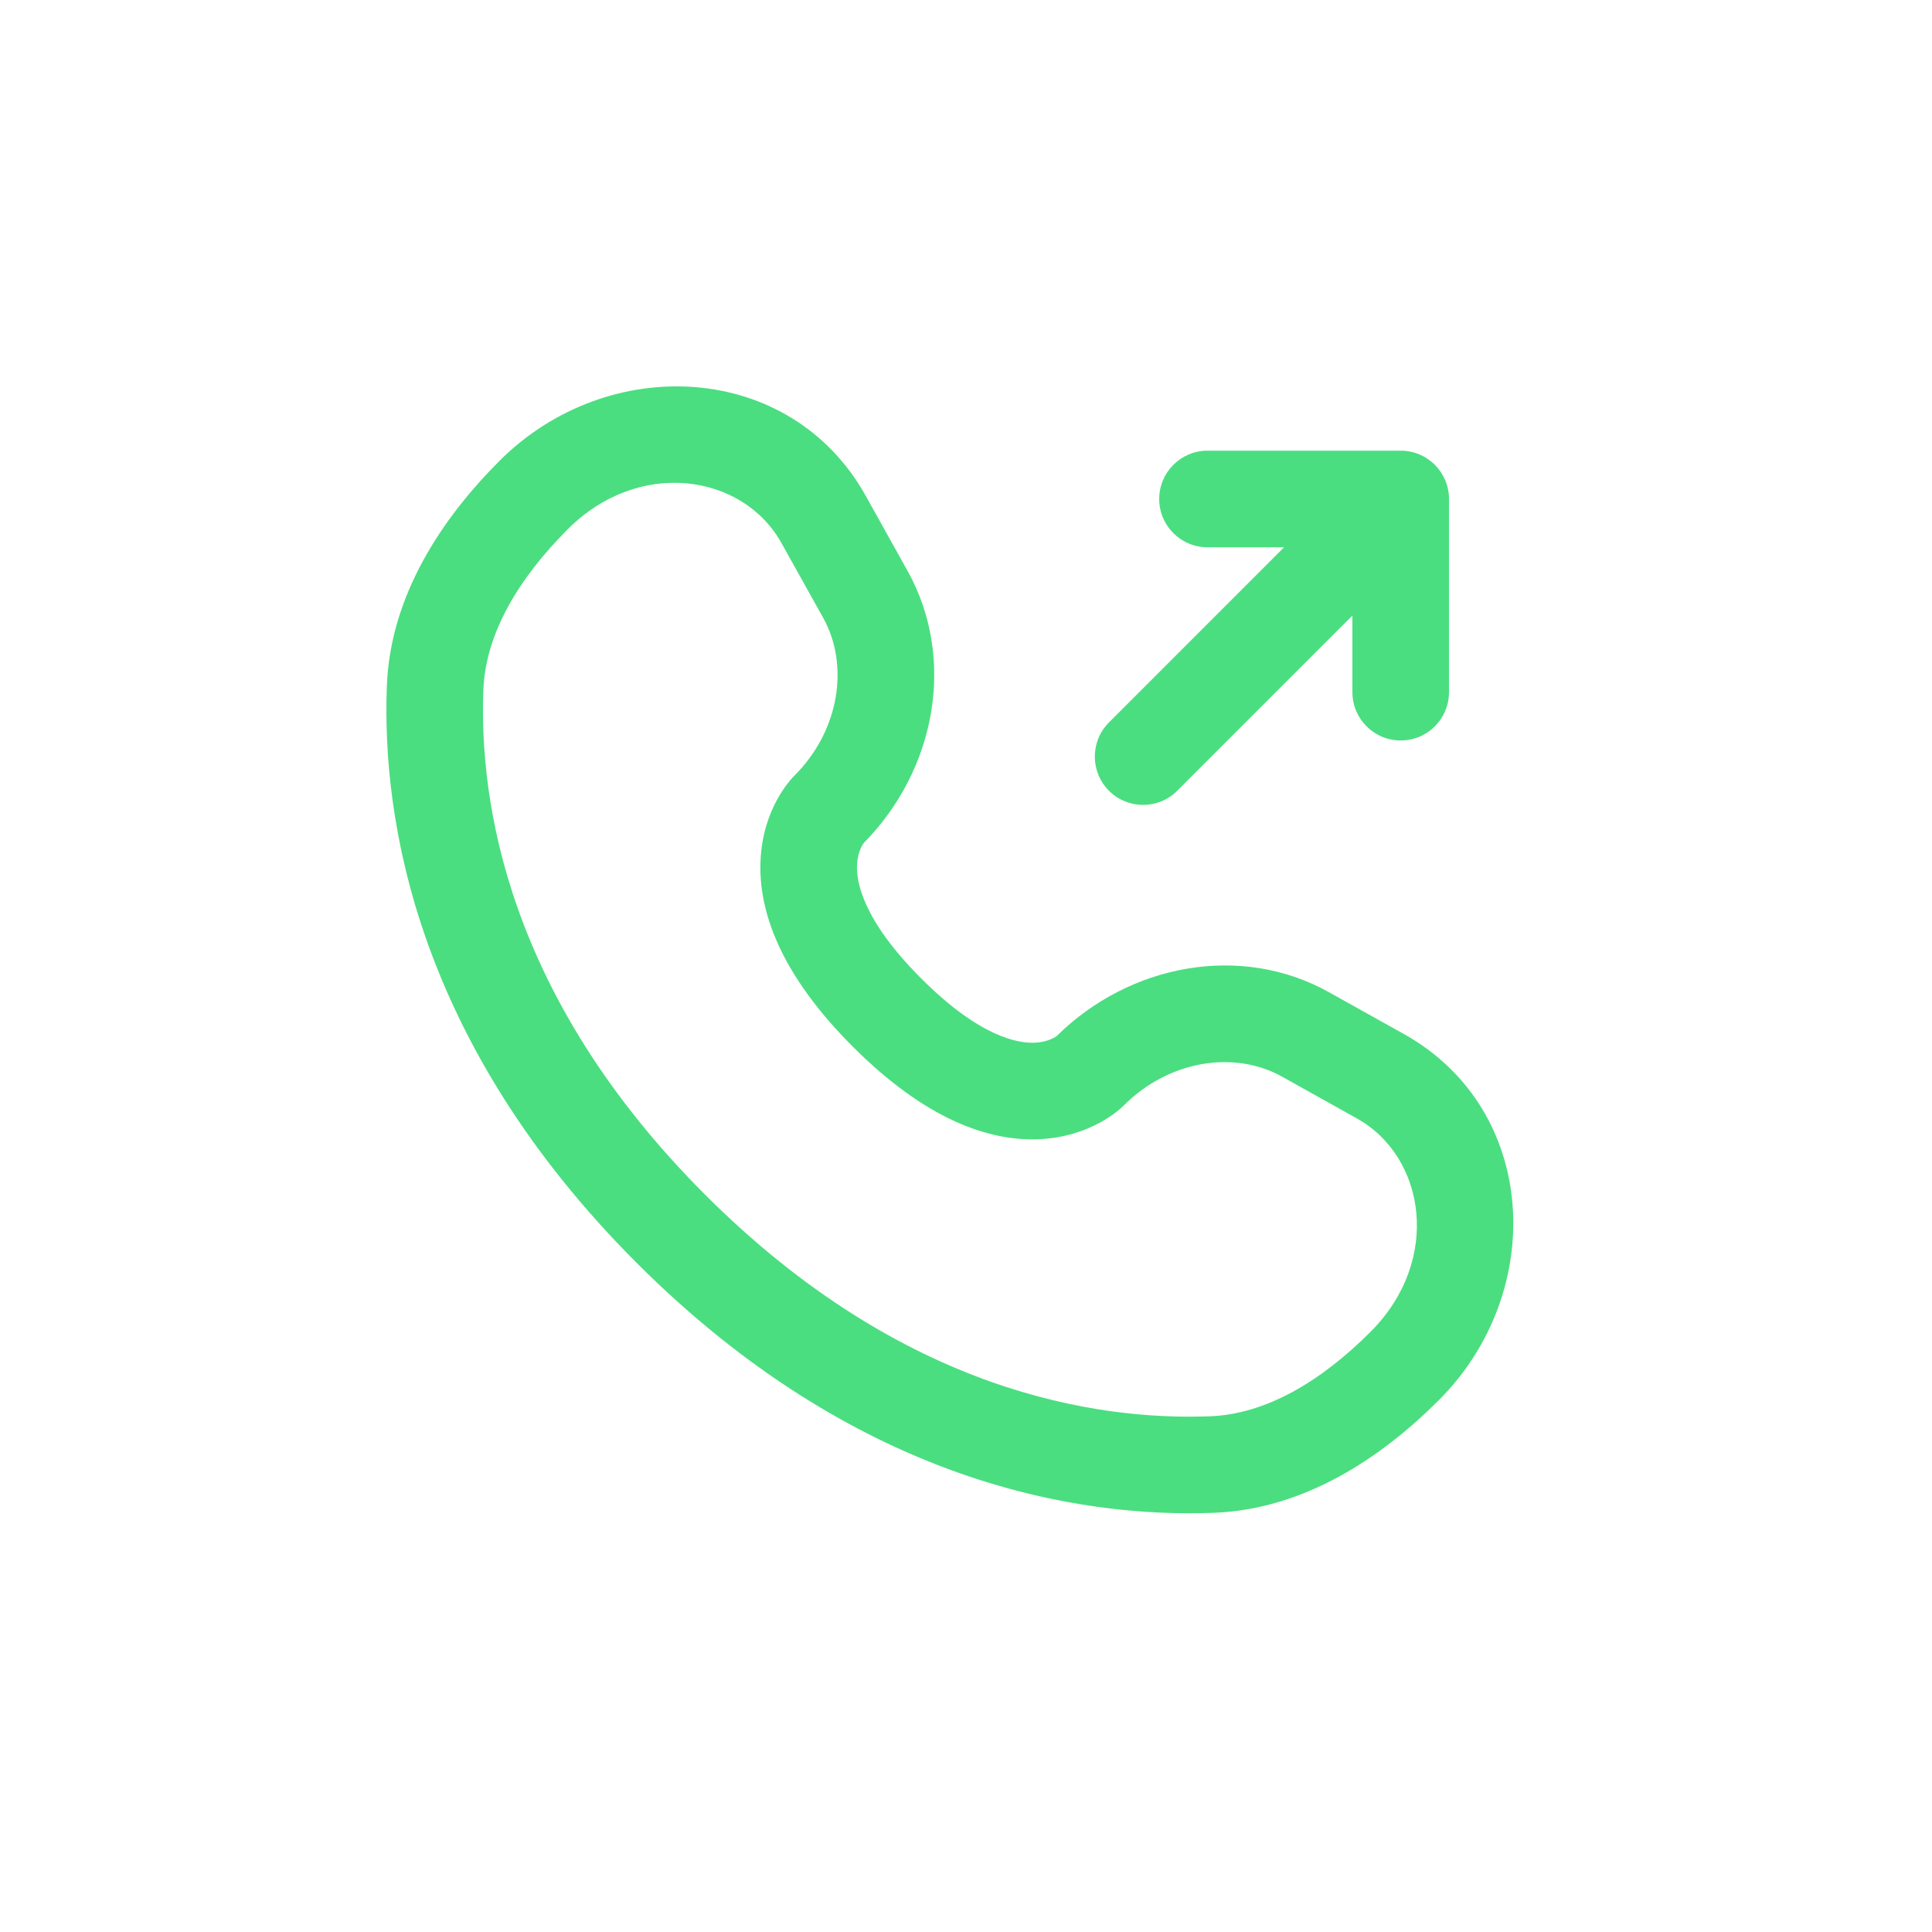 <svg width="30" height="30" viewBox="0 0 30 30" fill="none" xmlns="http://www.w3.org/2000/svg">
<path fill-rule="evenodd" clip-rule="evenodd" d="M13.443 7.699C12.273 5.603 9.438 5.475 7.757 7.155C6.859 8.054 6.06 9.249 6.007 10.653C5.928 12.734 6.466 16.189 9.887 19.611C13.309 23.033 16.764 23.57 18.845 23.491C20.25 23.438 21.444 22.64 22.343 21.741C24.023 20.061 23.895 17.226 21.799 16.056L20.636 15.407C19.268 14.643 17.541 14.969 16.409 16.087C16.388 16.102 16.273 16.181 16.072 16.191C15.816 16.203 15.223 16.112 14.305 15.194C13.386 14.275 13.295 13.682 13.308 13.426C13.318 13.225 13.397 13.11 13.412 13.09C14.53 11.958 14.855 10.231 14.091 8.862L13.443 7.699ZM8.818 8.216C9.924 7.11 11.534 7.357 12.133 8.43L12.782 9.593C13.185 10.316 13.048 11.333 12.334 12.046C12.265 12.116 11.848 12.561 11.81 13.353C11.77 14.163 12.134 15.144 13.244 16.254C14.354 17.364 15.335 17.728 16.145 17.689C16.936 17.65 17.382 17.234 17.452 17.164C18.166 16.451 19.182 16.313 19.905 16.717L21.068 17.366C22.142 17.965 22.388 19.575 21.282 20.68C20.507 21.456 19.651 21.96 18.788 21.992C17.053 22.058 14.027 21.63 10.948 18.55C7.869 15.471 7.44 12.445 7.506 10.71C7.539 9.847 8.043 8.991 8.818 8.216Z" fill="#4ADE80"/>
<path d="M18.75 6.998C18.336 6.998 18 7.334 18 7.748C18 8.163 18.336 8.498 18.75 8.498H19.939L17.22 11.218C16.927 11.511 16.927 11.986 17.22 12.279C17.512 12.572 17.987 12.572 18.28 12.279L21 9.559V10.748C21 11.163 21.336 11.498 21.75 11.498C22.164 11.498 22.5 11.163 22.5 10.748V7.748C22.5 7.334 22.164 6.998 21.75 6.998H18.75Z" fill="#4ADE80"/>
</svg>
